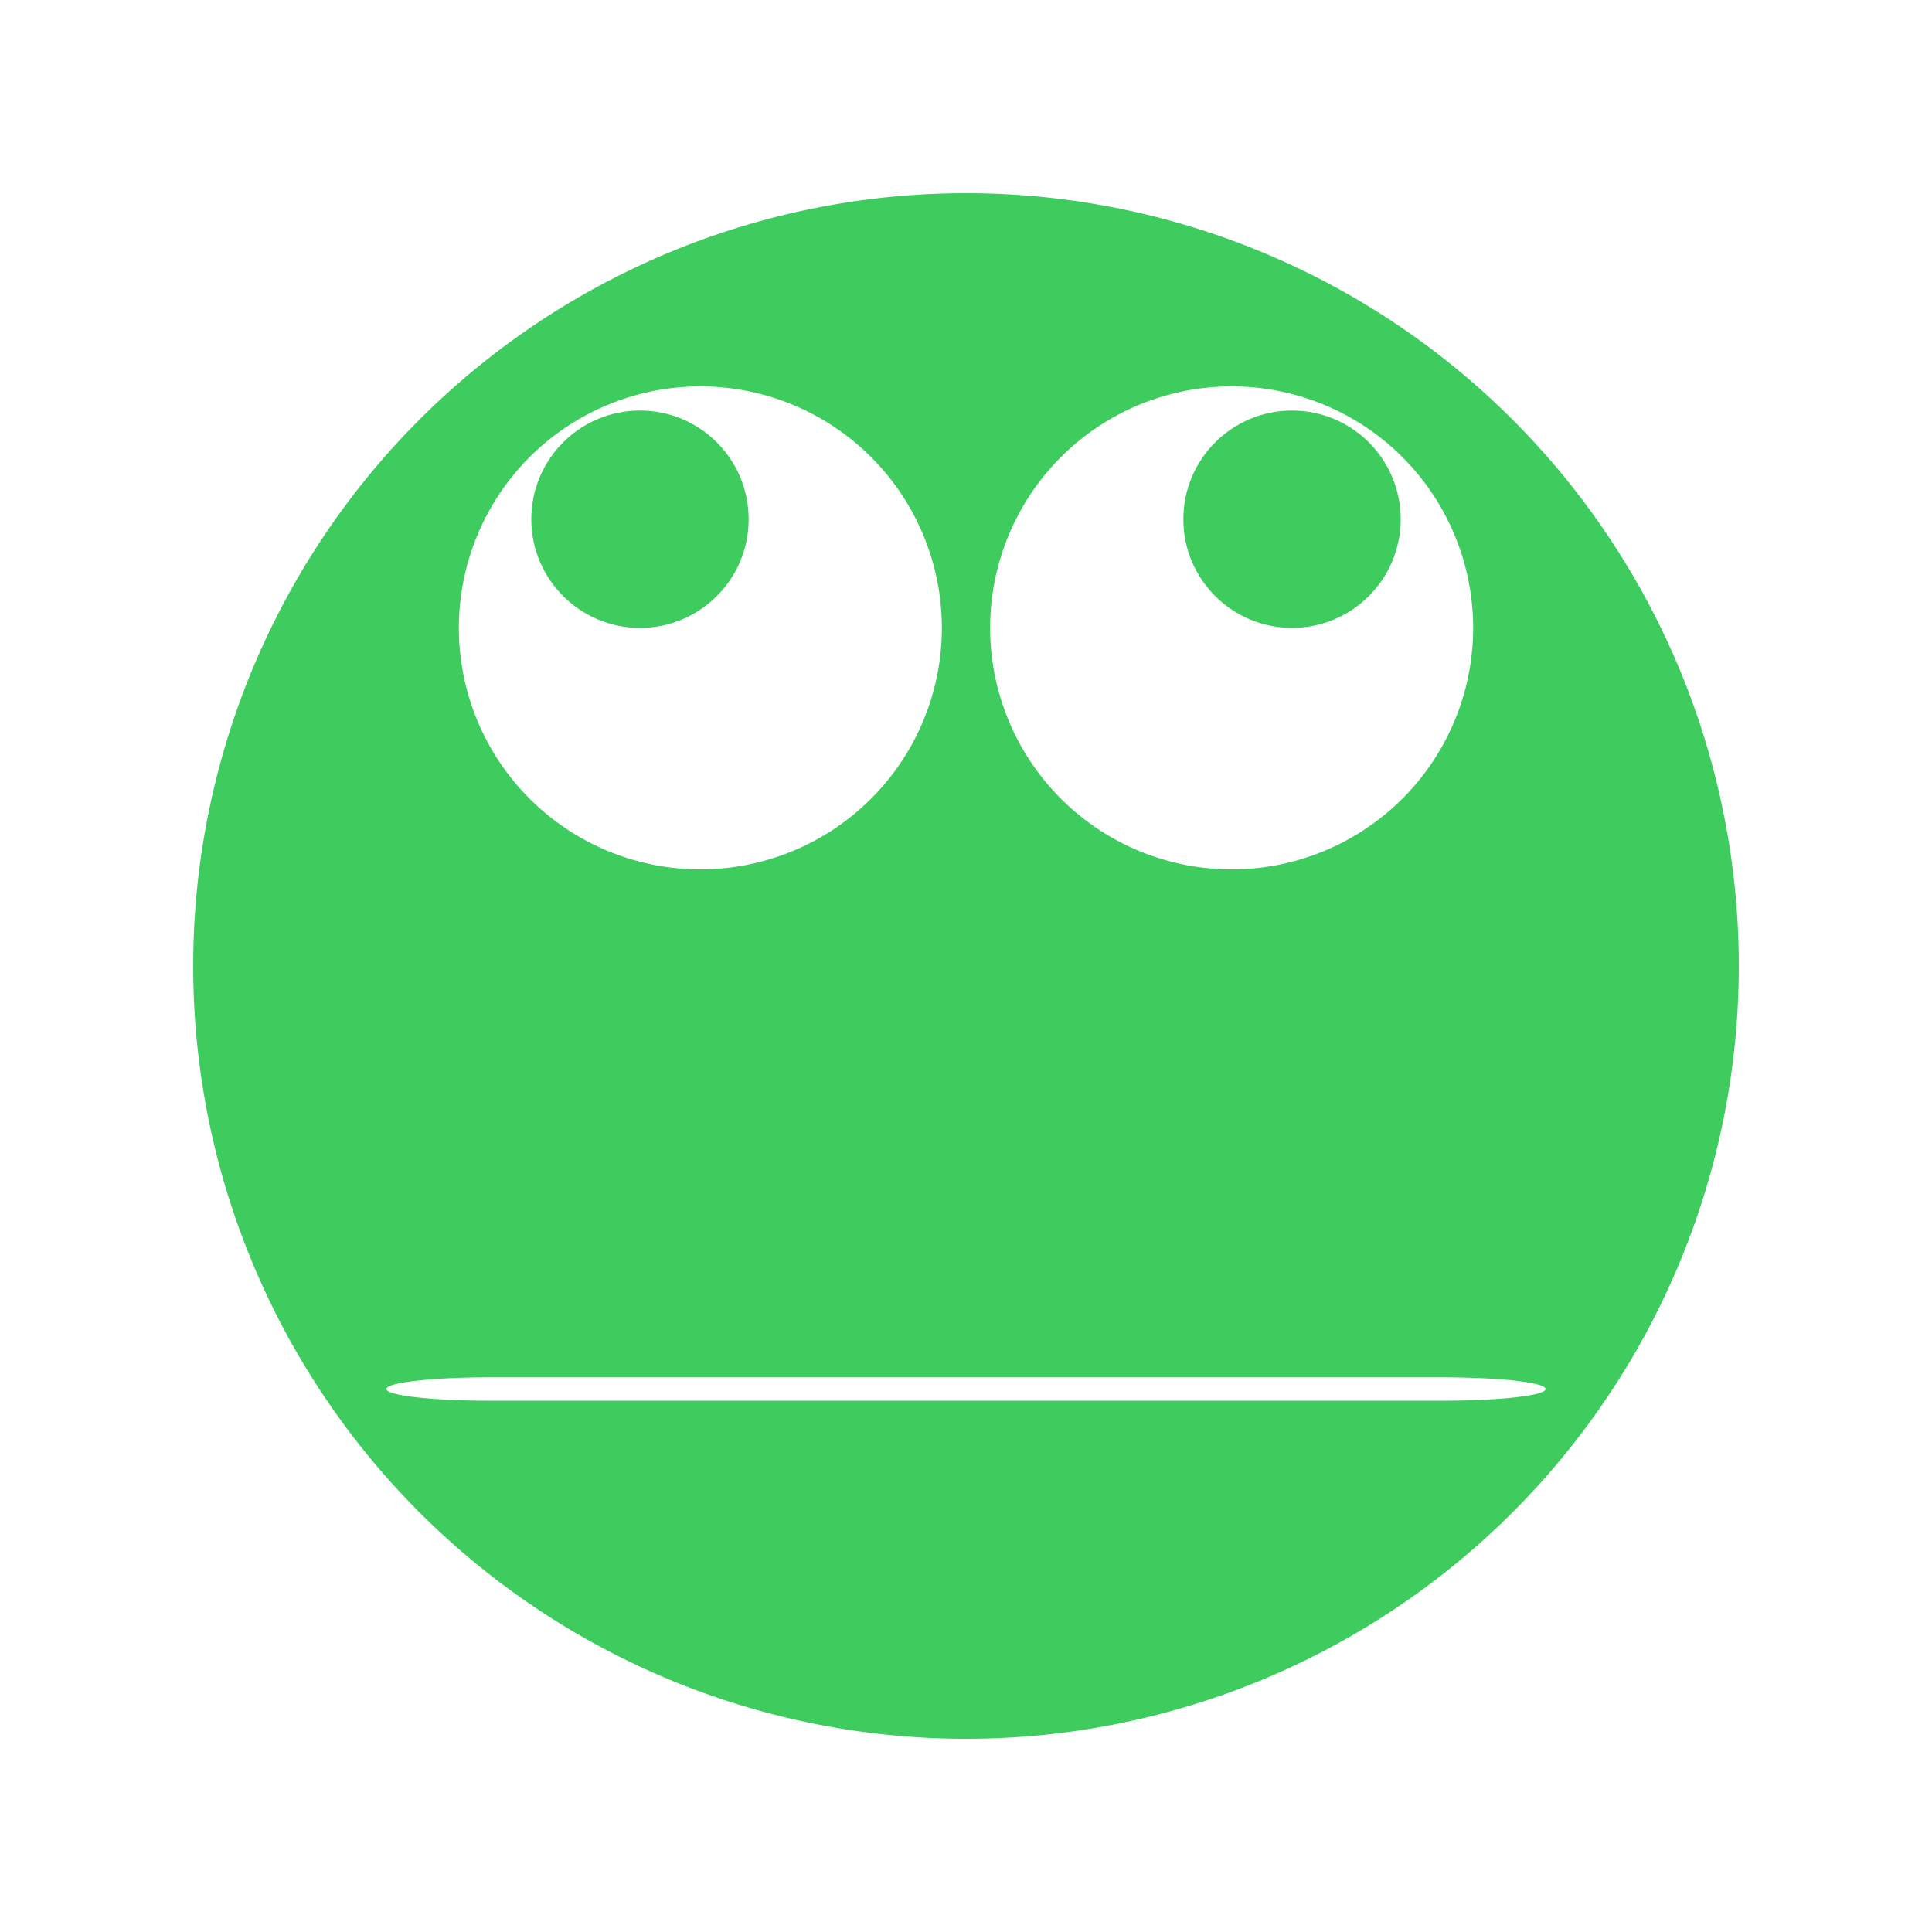 <?xml version="1.0" encoding="UTF-8" standalone="no"?>
<!-- Created with Inkscape (http://www.inkscape.org/) -->

<svg
   width="240"
   height="240"
   viewBox="0 0 80 80"
   version="1.1"
   id="svg1"
   inkscape:version="1.3 (1:1.3+202307231459+0e150ed6c4)"
   sodipodi:docname="oh_fuck.svg"
   xmlns:inkscape="http://www.inkscape.org/namespaces/inkscape"
   xmlns:sodipodi="http://sodipodi.sourceforge.net/DTD/sodipodi-0.dtd"
   xmlns="http://www.w3.org/2000/svg"
   xmlns:svg="http://www.w3.org/2000/svg">
  <sodipodi:namedview
     id="namedview1"
     pagecolor="#ffffff"
     bordercolor="#111111"
     borderopacity="1"
     inkscape:showpageshadow="false"
     inkscape:pageopacity="0"
     inkscape:pagecheckerboard="1"
     inkscape:deskcolor="#afafaf"
     inkscape:document-units="px"
     showgrid="true"
     labelstyle="default"
     inkscape:zoom="2.9077441"
     inkscape:cx="31.123785"
     inkscape:cy="125.011"
     inkscape:window-width="1920"
     inkscape:window-height="1043"
     inkscape:window-x="0"
     inkscape:window-y="0"
     inkscape:window-maximized="1"
     inkscape:current-layer="layer1">
    <inkscape:grid
       id="grid1"
       units="px"
       originx="0"
       originy="0"
       spacingx="1"
       spacingy="1"
       empcolor="#0099e5"
       empopacity="0.302"
       color="#0099e5"
       opacity="0.149"
       empspacing="8"
       dotted="false"
       gridanglex="30"
       gridanglez="30"
       visible="true" />
  </sodipodi:namedview>
  <defs
     id="defs1" />
  <g
     inkscape:label="Layer 1"
     inkscape:groupmode="layer"
     id="layer1">
    <path
       id="path2"
       style="fill:#3ecc5f;stroke-width:1.447;stroke-linecap:round;stroke-linejoin:bevel"
       d="M 40 8 A 32 32 0 0 0 8 40 A 32 32 0 0 0 40 72 A 32 32 0 0 0 72 40 A 32 32 0 0 0 40 8 z M 29 16 A 10 10 0 0 1 39 26 A 10 10 0 0 1 29 36 A 10 10 0 0 1 19 26 A 10 10 0 0 1 29 16 z M 51 16 A 10 10 0 0 1 61 26 A 10 10 0 0 1 51 36 A 10 10 0 0 1 41 26 A 10 10 0 0 1 51 16 z M 20.261 57.033 L 59.739 57.033 C 62.1 57.033 64 57.249 64 57.517 C 64 57.785 62.1 58 59.739 58 L 20.261 58 C 17.9 58 16 57.785 16 57.517 C 16 57.249 17.9 57.033 20.261 57.033 z " />
    <circle
       style="fill:#3ecc5f;stroke-width:0.203;stroke-linecap:round;stroke-linejoin:bevel"
       id="path2-7"
       cx="26.5"
       cy="21.5"
       r="4.5" />
    <circle
       style="fill:#3ecc5f;stroke-width:0.203;stroke-linecap:round;stroke-linejoin:bevel"
       id="path2-7-6"
       cx="53.5"
       cy="21.5"
       r="4.5" />
  </g>
</svg>
